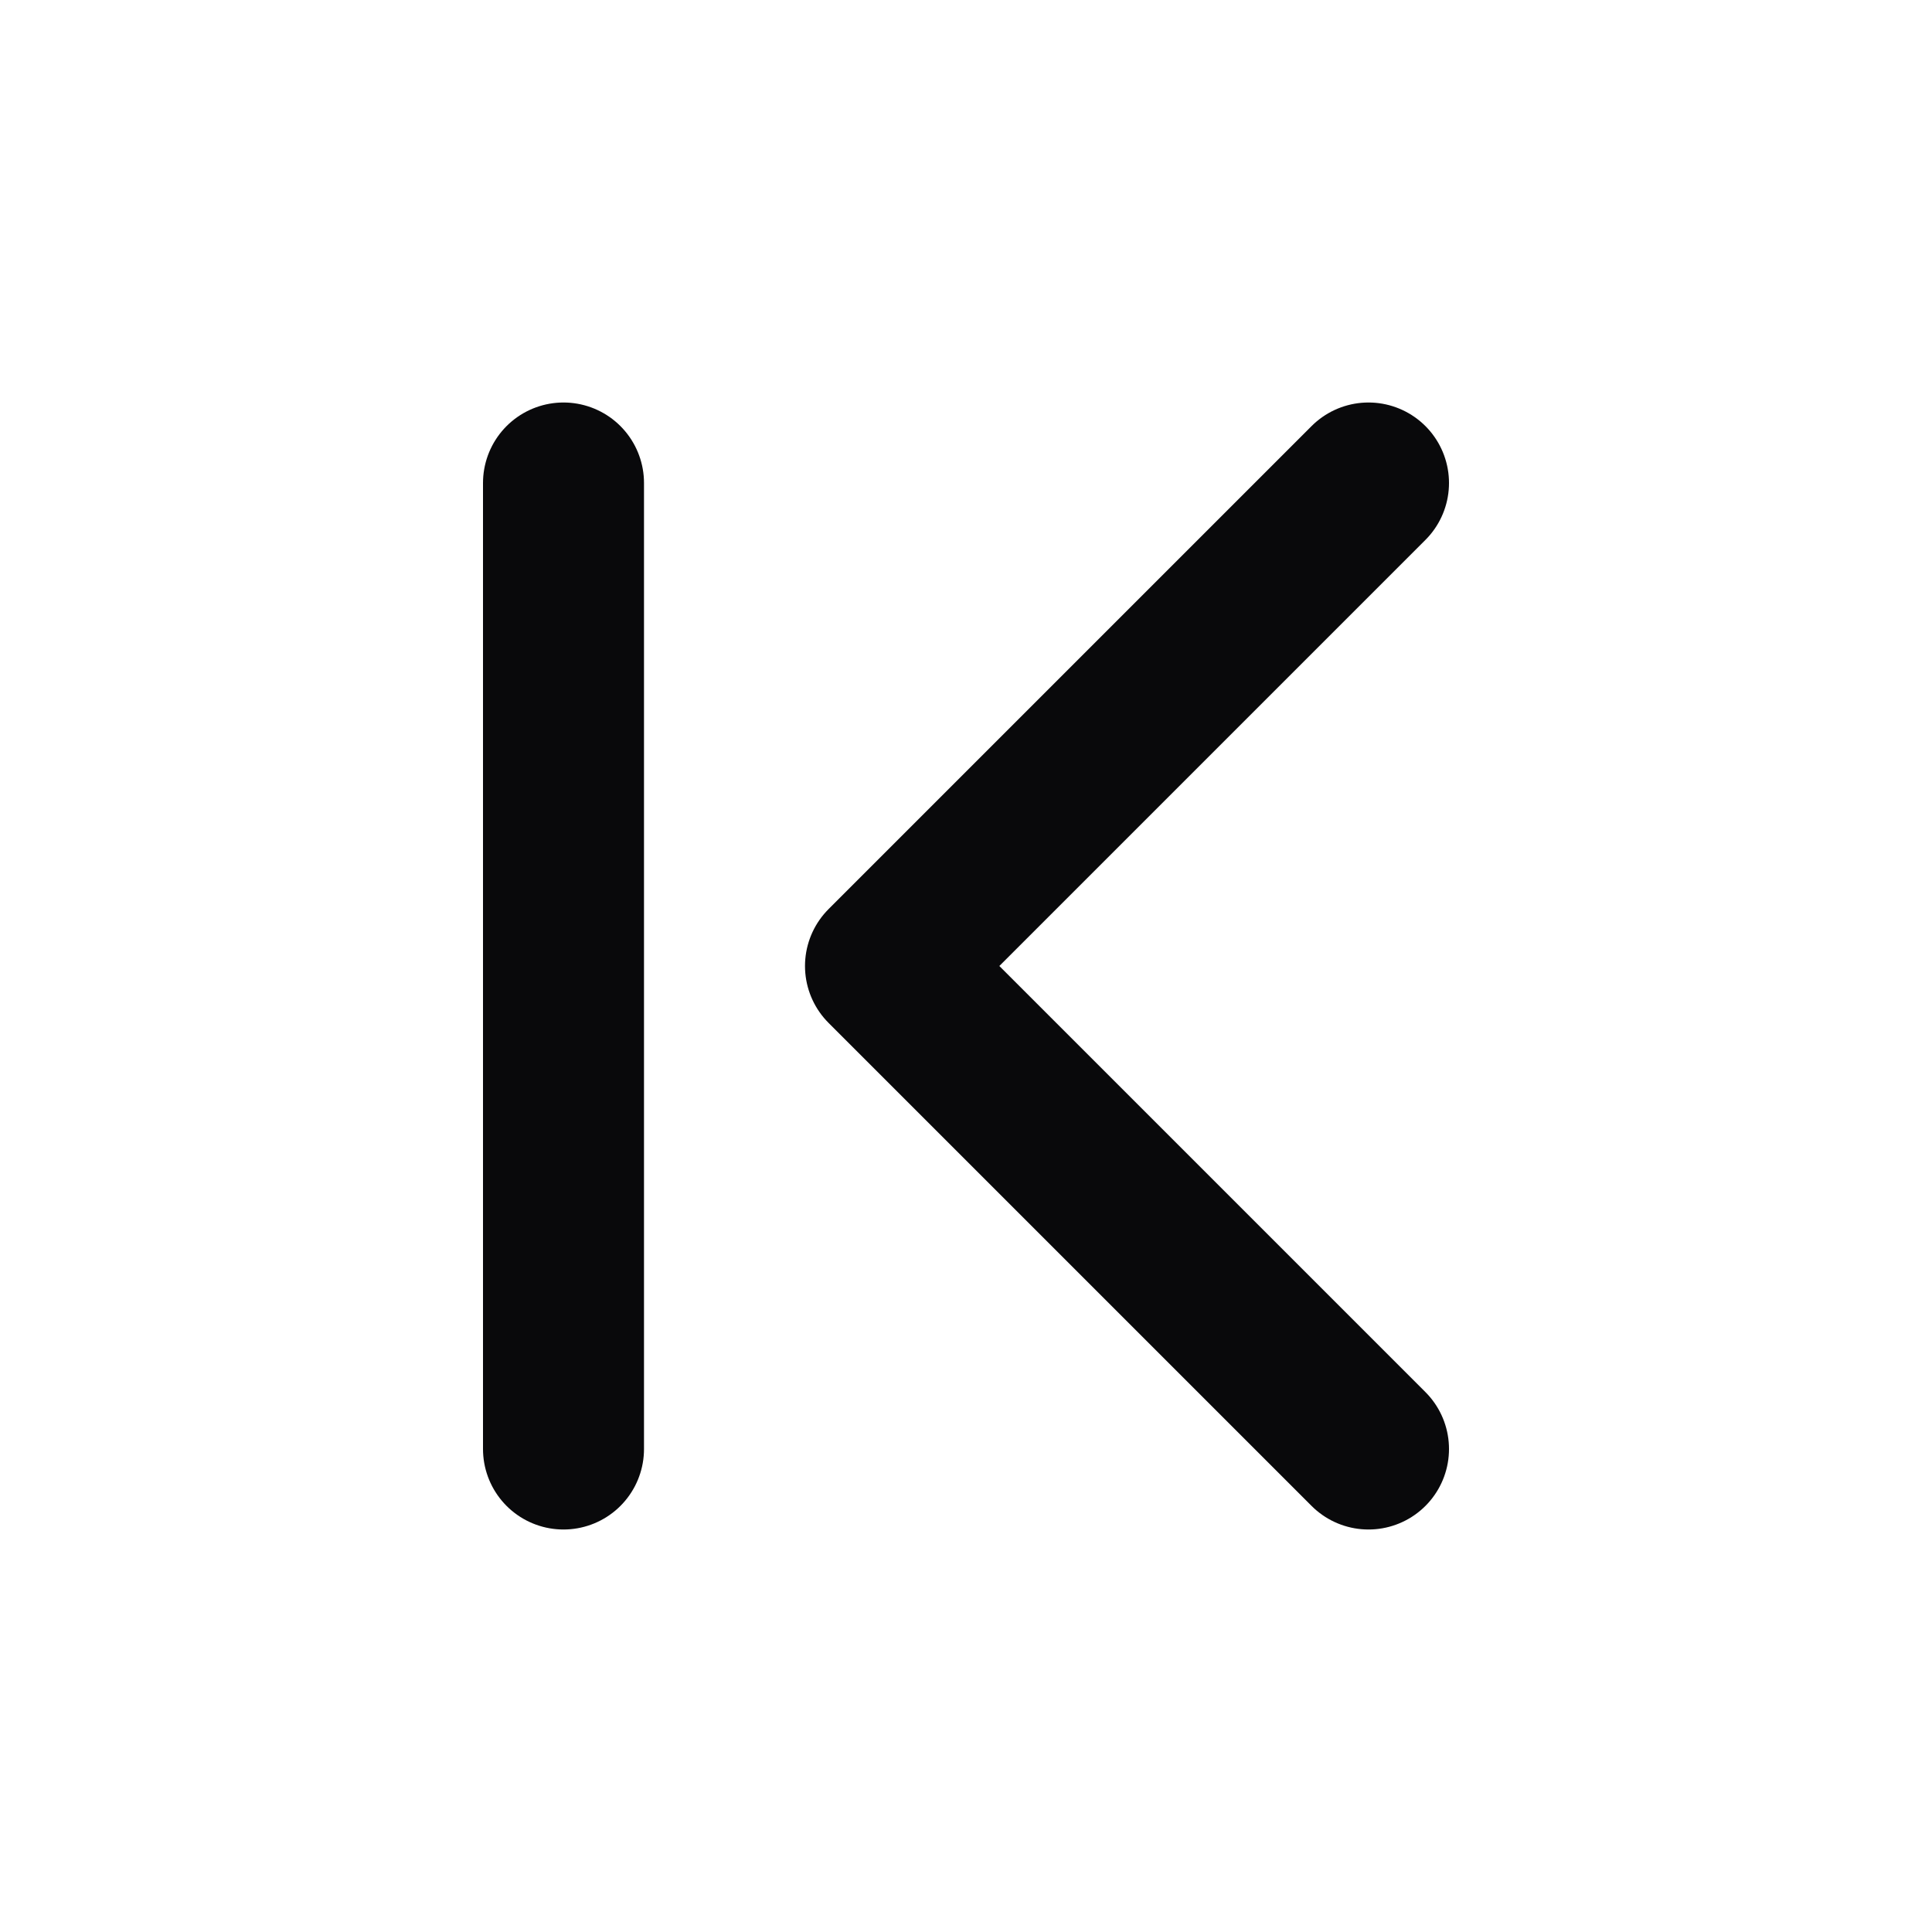<svg width="24" height="24" viewBox="0 0 24 24" fill="none" xmlns="http://www.w3.org/2000/svg">
<path d="M17 18L11 12L17 6M7 6V18" stroke="#09090B" stroke-width="2" stroke-linecap="round" stroke-linejoin="round"/>
</svg>

